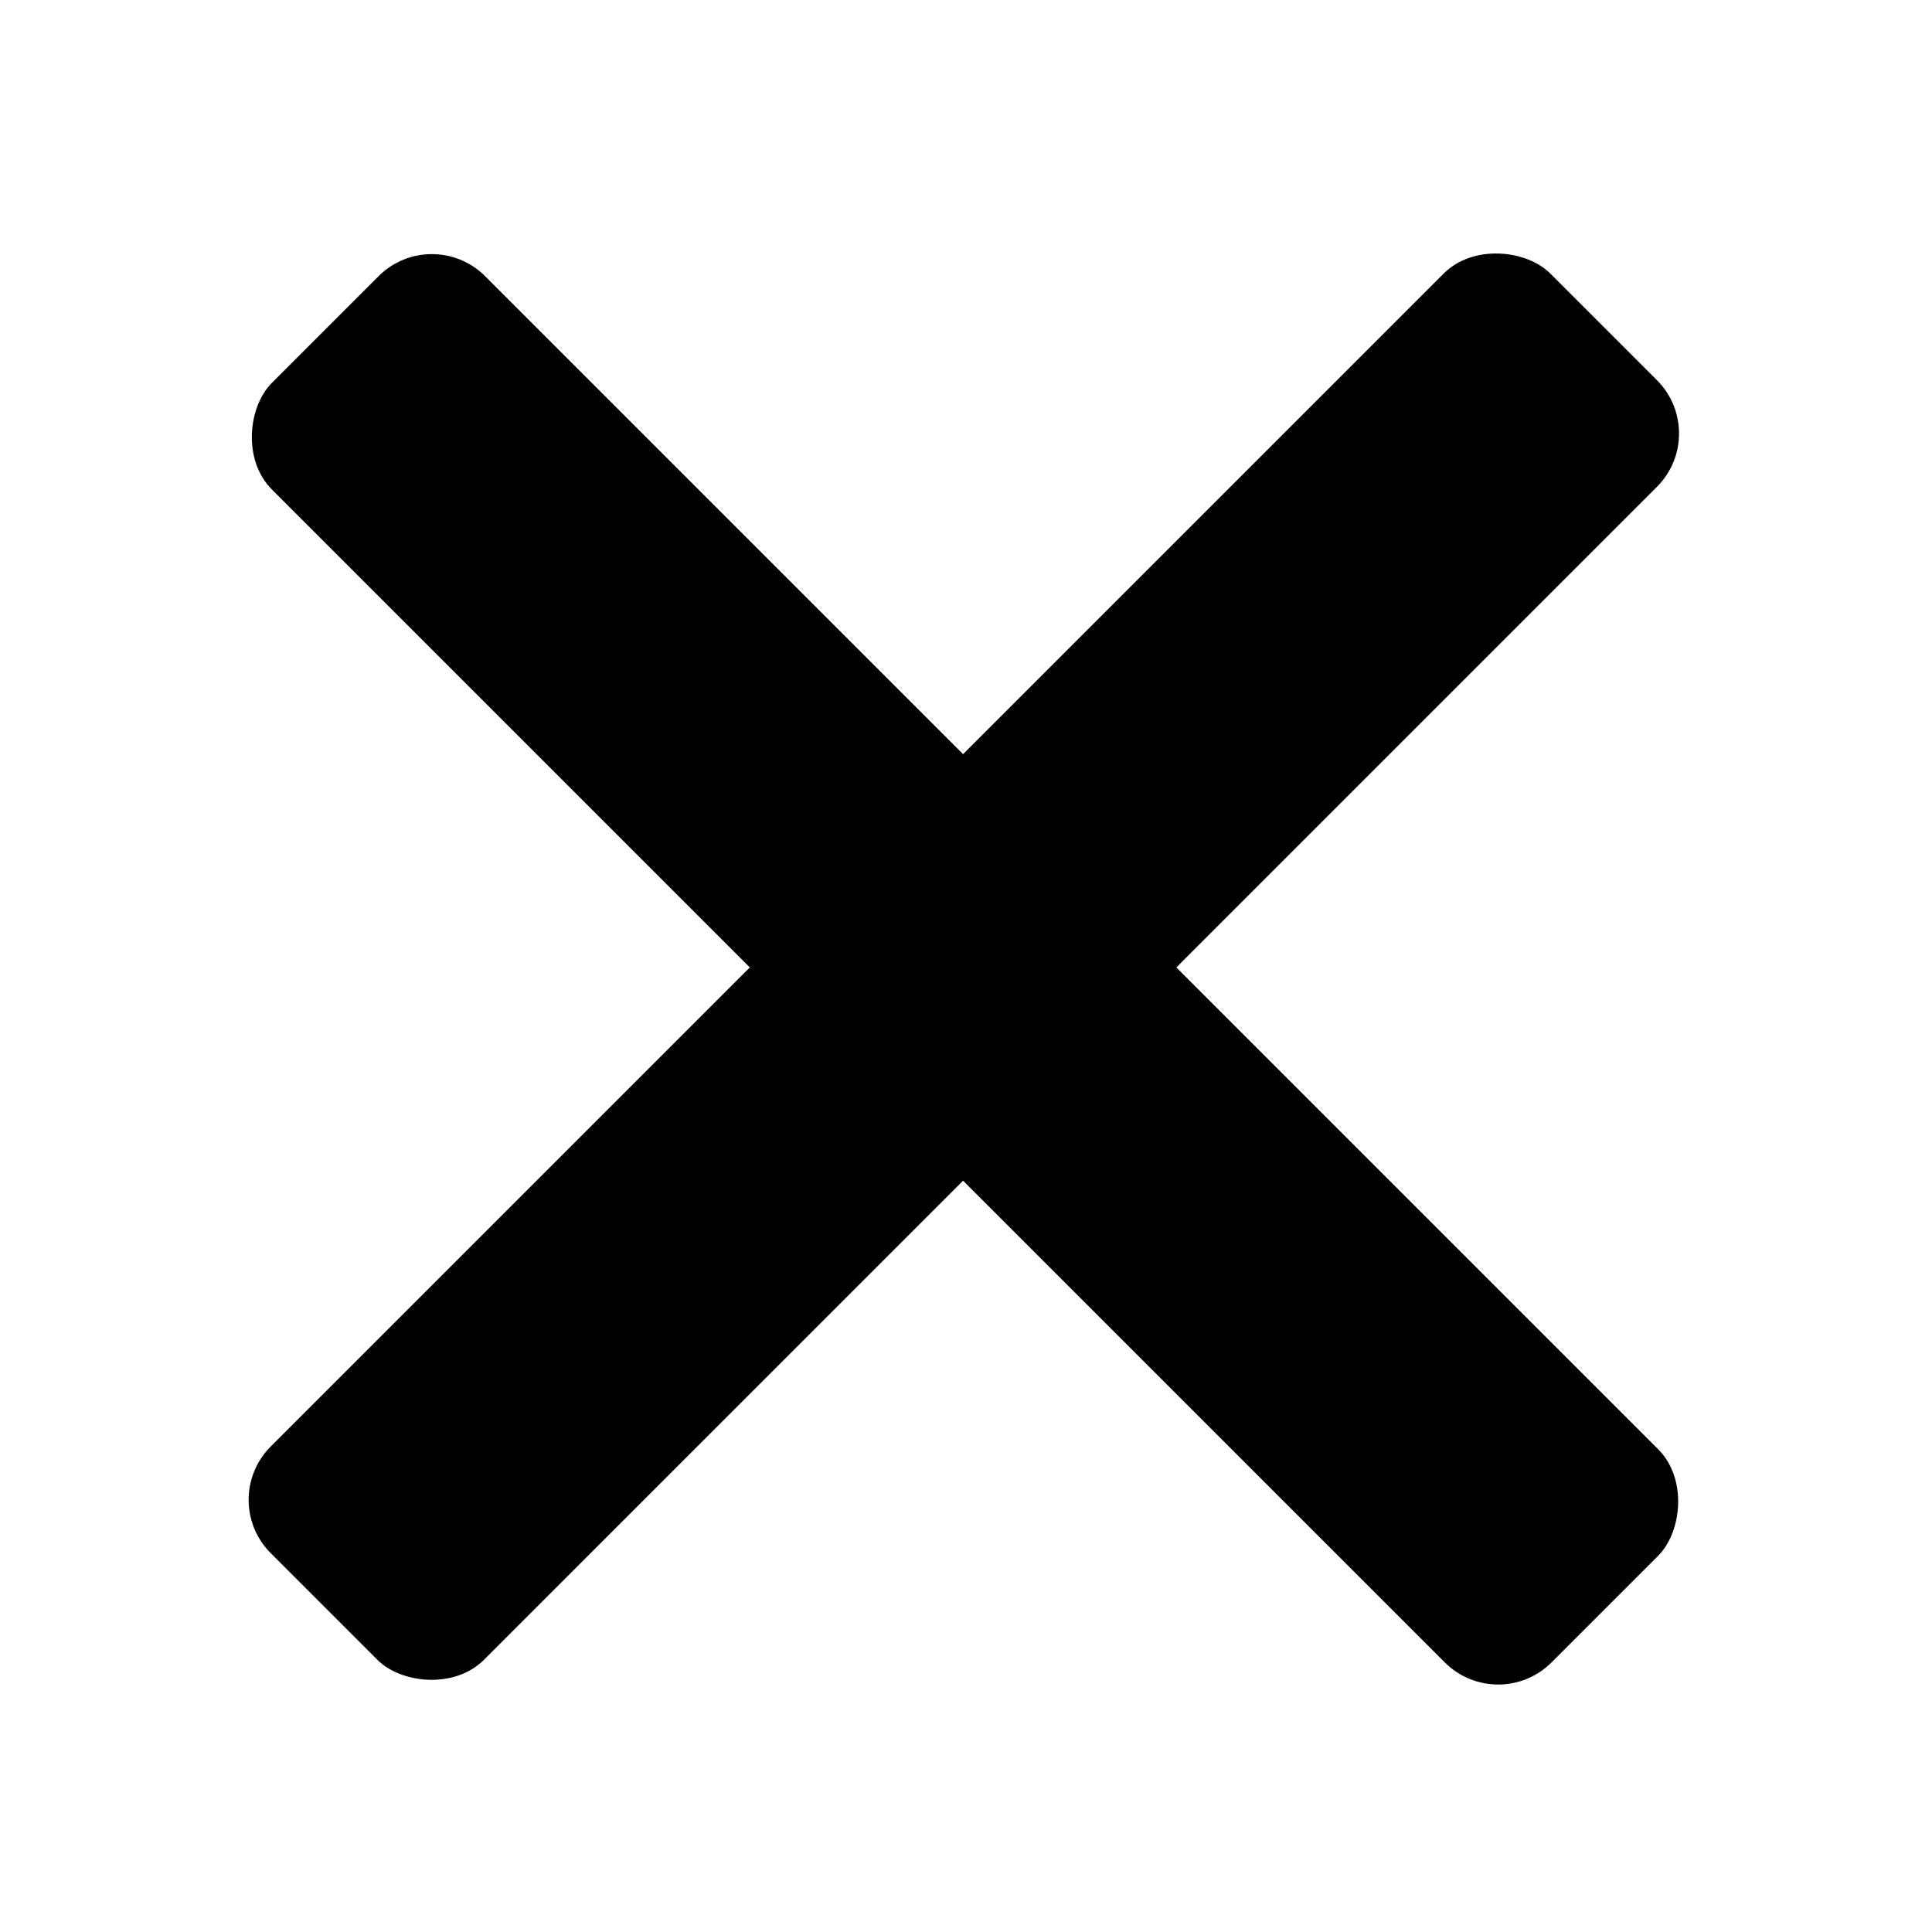 <?xml version="1.0" encoding="UTF-8" standalone="no"?>
<!-- Created with Inkscape (http://www.inkscape.org/) -->

<svg
   xmlns:dc="http://purl.org/dc/elements/1.1/"
   xmlns:cc="http://creativecommons.org/ns#"
   xmlns:rdf="http://www.w3.org/1999/02/22-rdf-syntax-ns#"
   xmlns:svg="http://www.w3.org/2000/svg"
   xmlns="http://www.w3.org/2000/svg"
   xmlns:sodipodi="http://sodipodi.sourceforge.net/DTD/sodipodi-0.dtd"
   xmlns:inkscape="http://www.inkscape.org/namespaces/inkscape"
   width="30"
   height="30"
   id="svg2"
   version="1.1"
   inkscape:version="0.48.2 r9819"
   sodipodi:docname="iconClose.svg">
  <defs
     id="defs4" />
  <sodipodi:namedview
     id="base"
     pagecolor="#ffffff"
     bordercolor="#666666"
     borderopacity="1.0"
     inkscape:pageopacity="0"
     inkscape:pageshadow="2"
     inkscape:zoom="17.158552"
     inkscape:cx="15.978526"
     inkscape:cy="15.183154"
     inkscape:document-units="px"
     inkscape:current-layer="g3795"
     showgrid="false"
     inkscape:window-width="1366"
     inkscape:window-height="740"
     inkscape:window-x="-8"
     inkscape:window-y="-8"
     inkscape:window-maximized="1" />
  <g
     inkscape:label="Layer 1"
     inkscape:groupmode="layer"
     id="layer1"
     transform="translate(0,-1022.362)">
    <g
       id="g3795"
       transform="matrix(1.171,0,0,1.171,-3.307,-178.719)">
      <rect
         ry="1"
         transform="matrix(0.707,0.707,-0.707,0.707,0,0)"
         y="721.424"
         x="733.518"
         height="4"
         width="24"
         id="rect3775"
         style="fill:#000000;fill-opacity:1;stroke:none" />
      <rect
         ry="1"
         y="743.482"
         x="-735.41"
         height="4"
         width="24"
         id="rect3775-7"
         style="fill:#000000;fill-opacity:1;stroke:none"
         transform="matrix(0.707,-0.707,0.707,0.707,0,0)" />
    </g>
  </g>
</svg>
